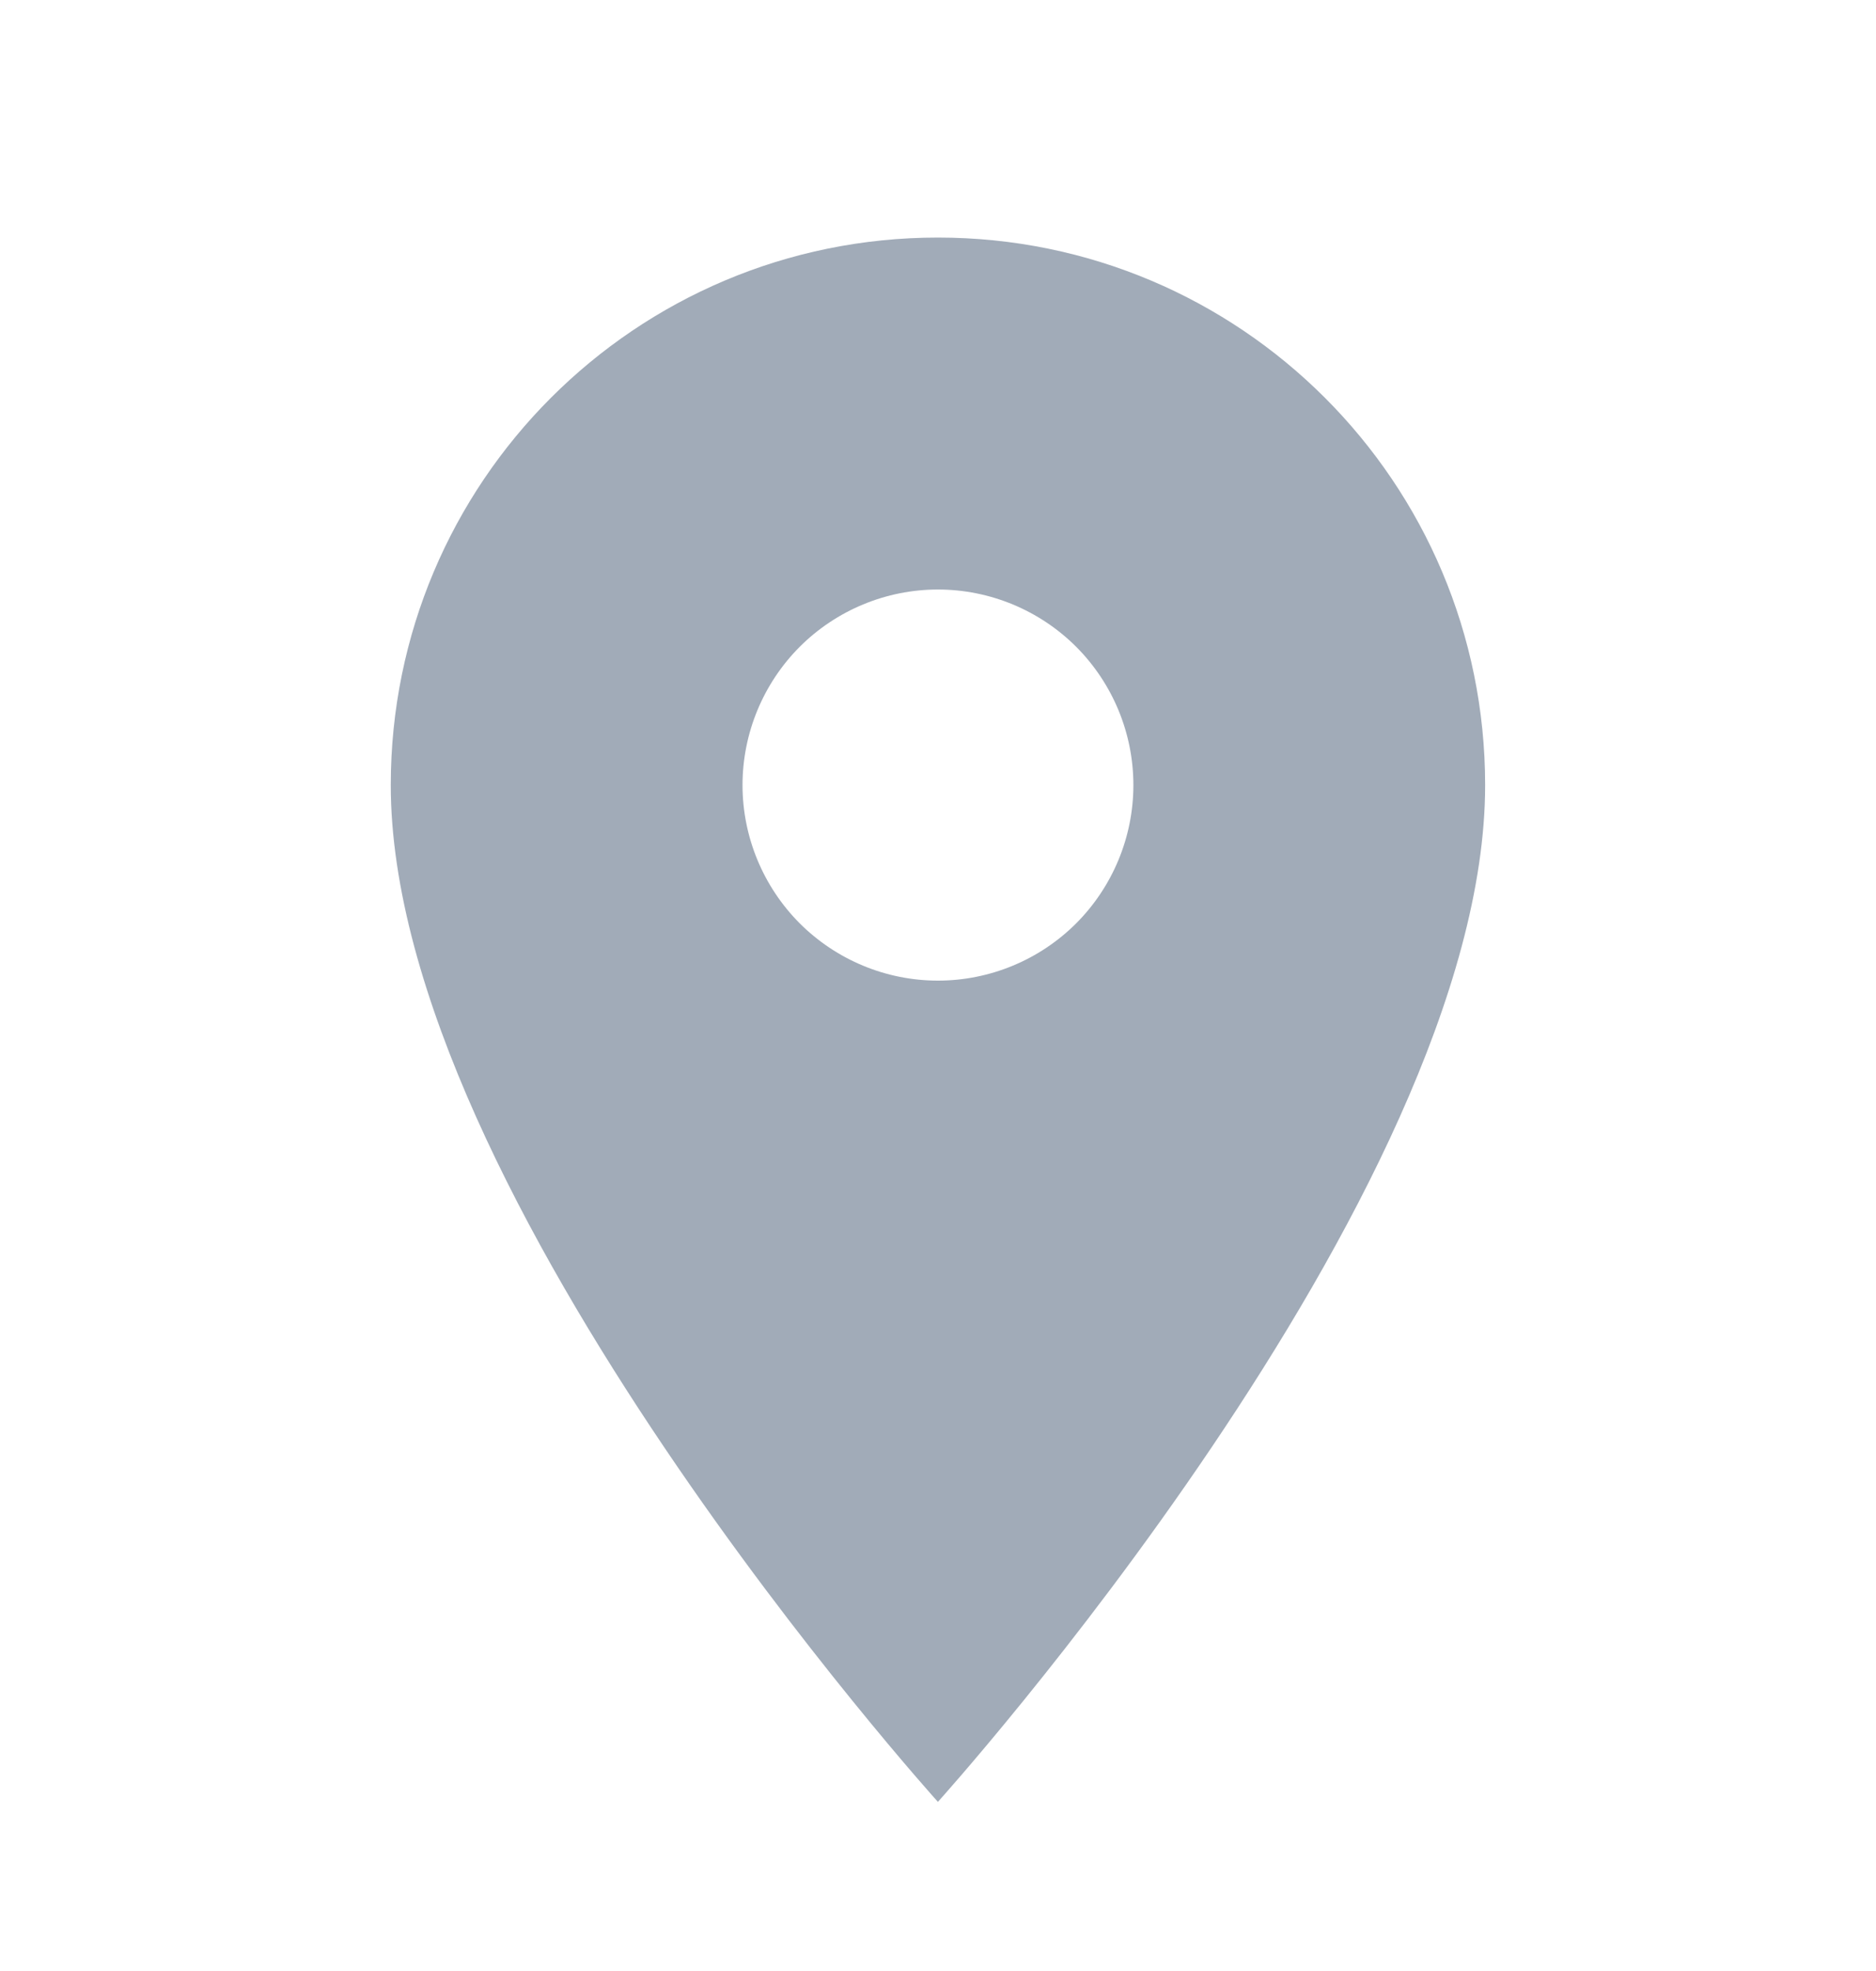 <svg width="20" height="21" viewBox="0 0 20 21" fill="none" xmlns="http://www.w3.org/2000/svg">
<path d="M9.999 2.531C6.774 2.531 4.166 5.14 4.166 8.365C4.166 12.74 9.999 19.198 9.999 19.198C9.999 19.198 15.833 12.74 15.833 8.365C15.833 5.14 13.224 2.531 9.999 2.531ZM9.999 10.448C9.447 10.448 8.917 10.228 8.526 9.838C8.136 9.447 7.916 8.917 7.916 8.365C7.916 7.812 8.136 7.282 8.526 6.891C8.917 6.501 9.447 6.281 9.999 6.281C10.552 6.281 11.082 6.501 11.473 6.891C11.863 7.282 12.083 7.812 12.083 8.365C12.083 8.917 11.863 9.447 11.473 9.838C11.082 10.228 10.552 10.448 9.999 10.448Z" fill="#A1ABB8"/>
</svg>
